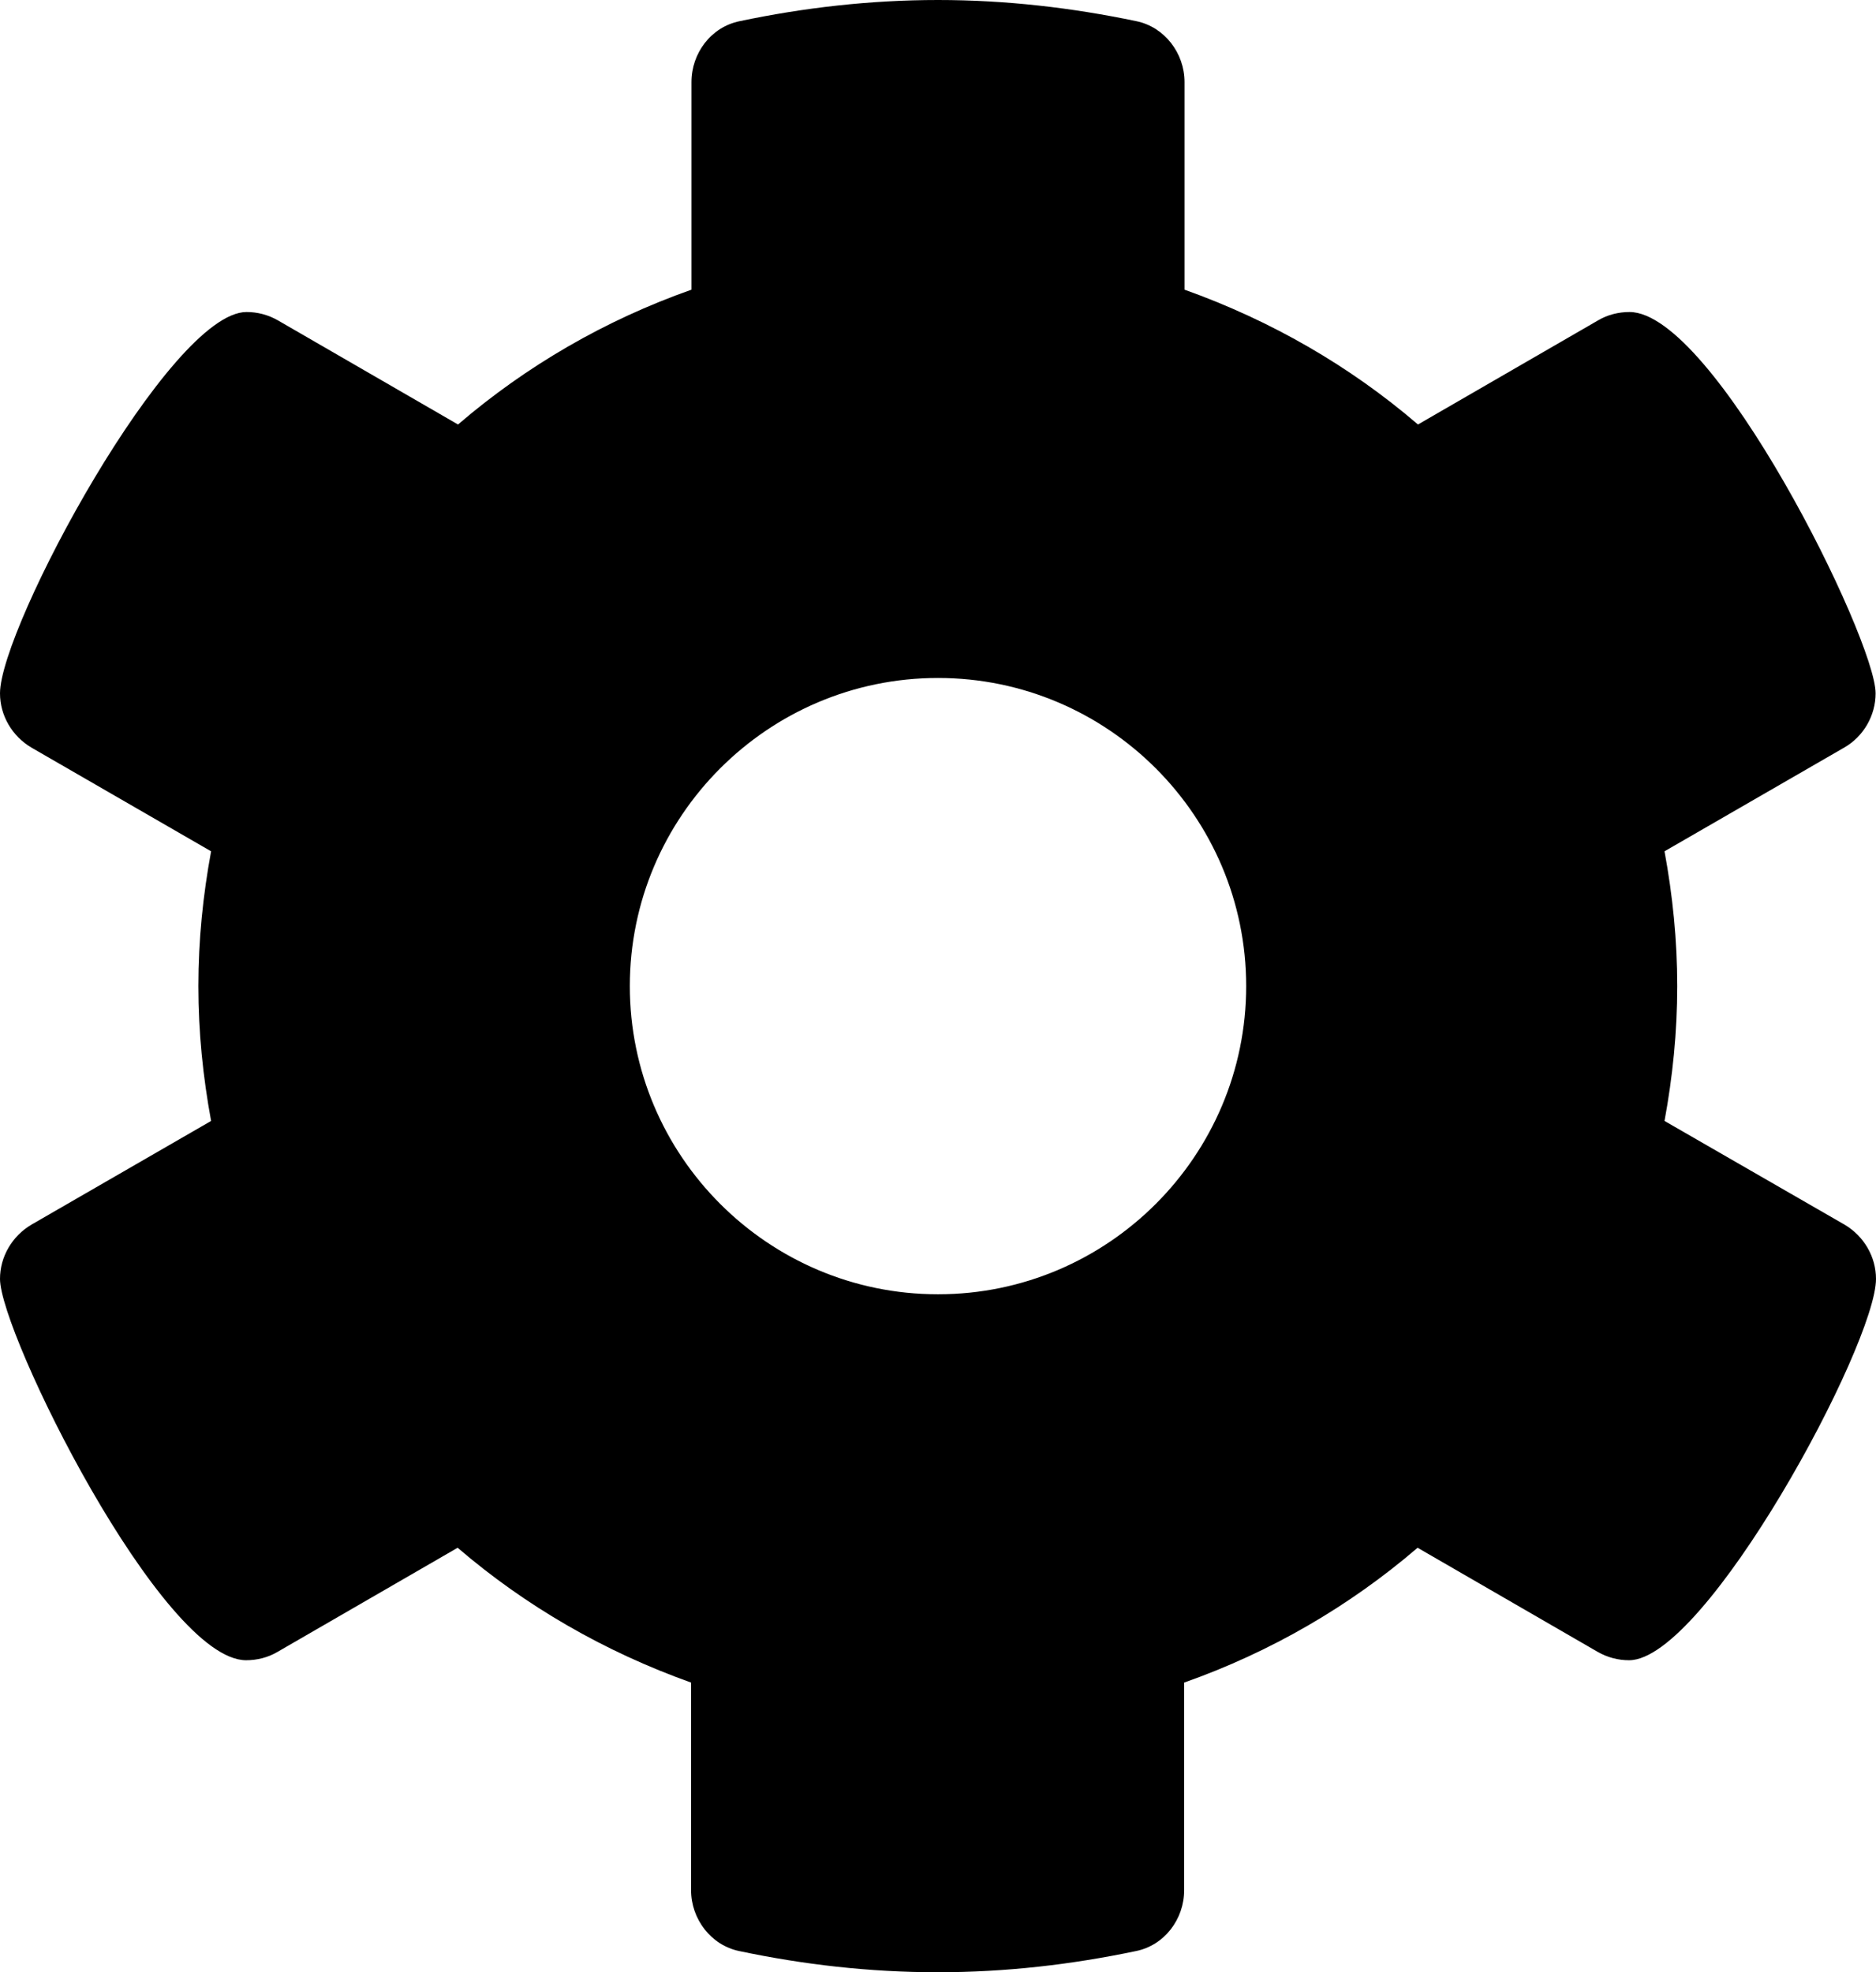 <?xml version="1.0" encoding="utf-8"?>
<!-- Generator: Adobe Illustrator 26.5.0, SVG Export Plug-In . SVG Version: 6.00 Build 0)  -->
<svg version="1.1" id="Layer_1" xmlns="http://www.w3.org/2000/svg" xmlns:xlink="http://www.w3.org/1999/xlink" x="0px" y="0px"
	 viewBox="0 0 487 512" style="enable-background:new 0 0 487 512;" xml:space="preserve">
<path d="M487,332c0-5.7-3.1-11.1-8.2-14.1L432.1,291c2.1-11.4,3.3-23,3.3-35s-1.2-23.6-3.3-35l46.6-26.9c5.1-2.9,8.2-8.4,8.2-14.1
	c0-14.1-42-99-63.9-99c-2.8,0-5.7,0.7-8.2,2.2l-46.7,27c-17.7-15.2-38.2-27-60.6-35V21.3c0-7.5-5.2-14.3-12.5-15.8
	C278.3,2,261.1,0,243.5,0S208.6,2,192,5.5c-7.4,1.5-12.5,8.3-12.5,15.8v53.9c-22.4,7.9-42.9,19.8-60.6,35l-46.7-27
	c-2.6-1.5-5.4-2.2-8.2-2.2C44.1,81,0,162.9,0,180c0,5.7,3.1,11.1,8.2,14.1L54.8,221c-2.1,11.4-3.3,23-3.3,35c0,12,1.2,23.6,3.3,35
	L8.2,317.9C3.1,320.9,0,326.3,0,332c0,14.1,42,99,63.9,99c2.8,0,5.7-0.7,8.2-2.2l46.7-27c17.7,15.2,38.2,27,60.6,35v53.9
	c0,7.5,5.2,14.3,12.5,15.8c16.6,3.5,33.8,5.5,51.5,5.5s34.8-2,51.5-5.5c7.4-1.5,12.5-8.3,12.5-15.8v-53.9
	c22.4-7.9,42.9-19.8,60.6-35l46.7,27c2.6,1.5,5.4,2.2,8.2,2.2C442.8,431,487,349.1,487,332z M243.5,336c-44.1,0-80-35.9-80-80
	s35.9-80,80-80s80,35.9,80,80S287.6,336,243.5,336z"/>
</svg>
